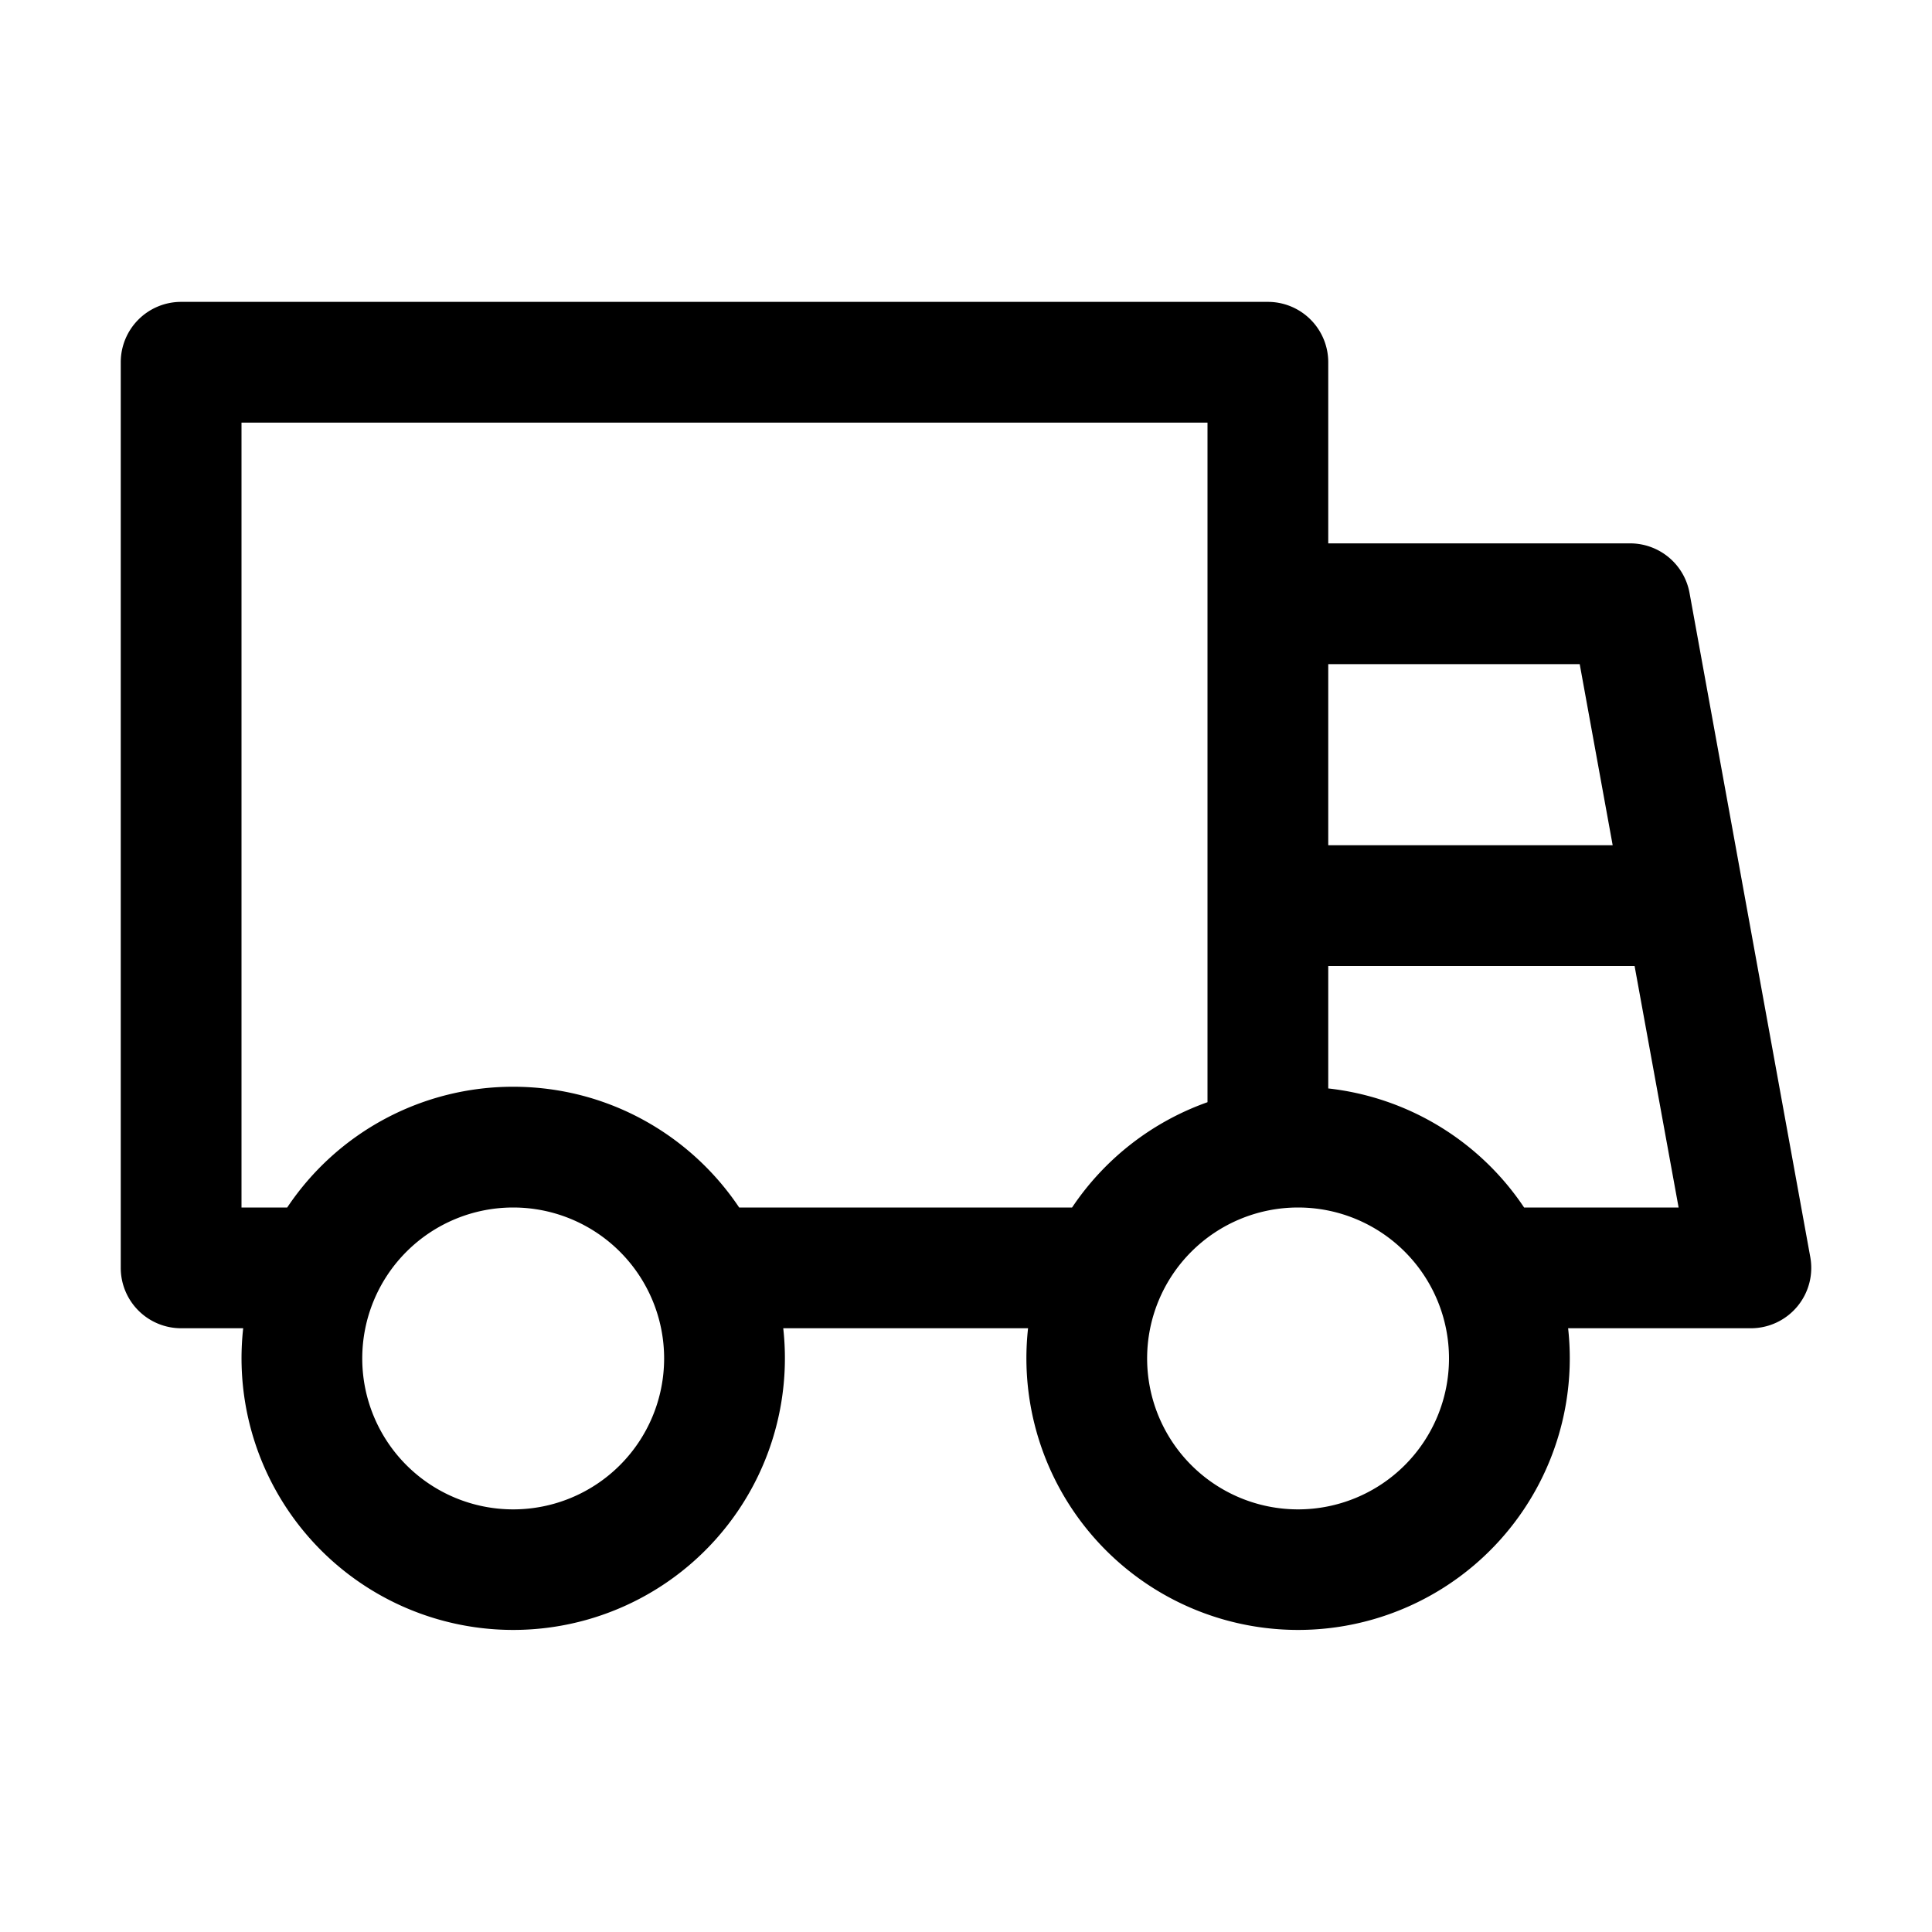 <svg xmlns="http://www.w3.org/2000/svg" viewBox="0 0 32 32"><path fill="currentColor" fill-rule="nonzero" d="M21 5a1 1 0 0 1 1 1v3h5a1 1 0 0 1 .984.821l2 11A1 1 0 0 1 29 22h-3.027a4.5 4.5 0 1 1-8.945 0h-4.055a4.5 4.5 0 1 1-8.945 0H3a1 1 0 0 1-1-1V6a1 1 0 0 1 1-1zM8.5 20a2.5 2.5 0 1 0 0 5 2.5 2.5 0 0 0 0-5m13 0a2.5 2.5 0 1 0 0 5 2.5 2.5 0 0 0 0-5m5.574-4H22v2.028A4.499 4.499 0 0 1 25.244 20h2.559zM20 7H4v13h.757A4.496 4.496 0 0 1 8.5 18c1.56 0 2.935.794 3.743 2h5.514A4.513 4.513 0 0 1 20 18.256zm6.165 4H22v3h4.711z"/></svg>